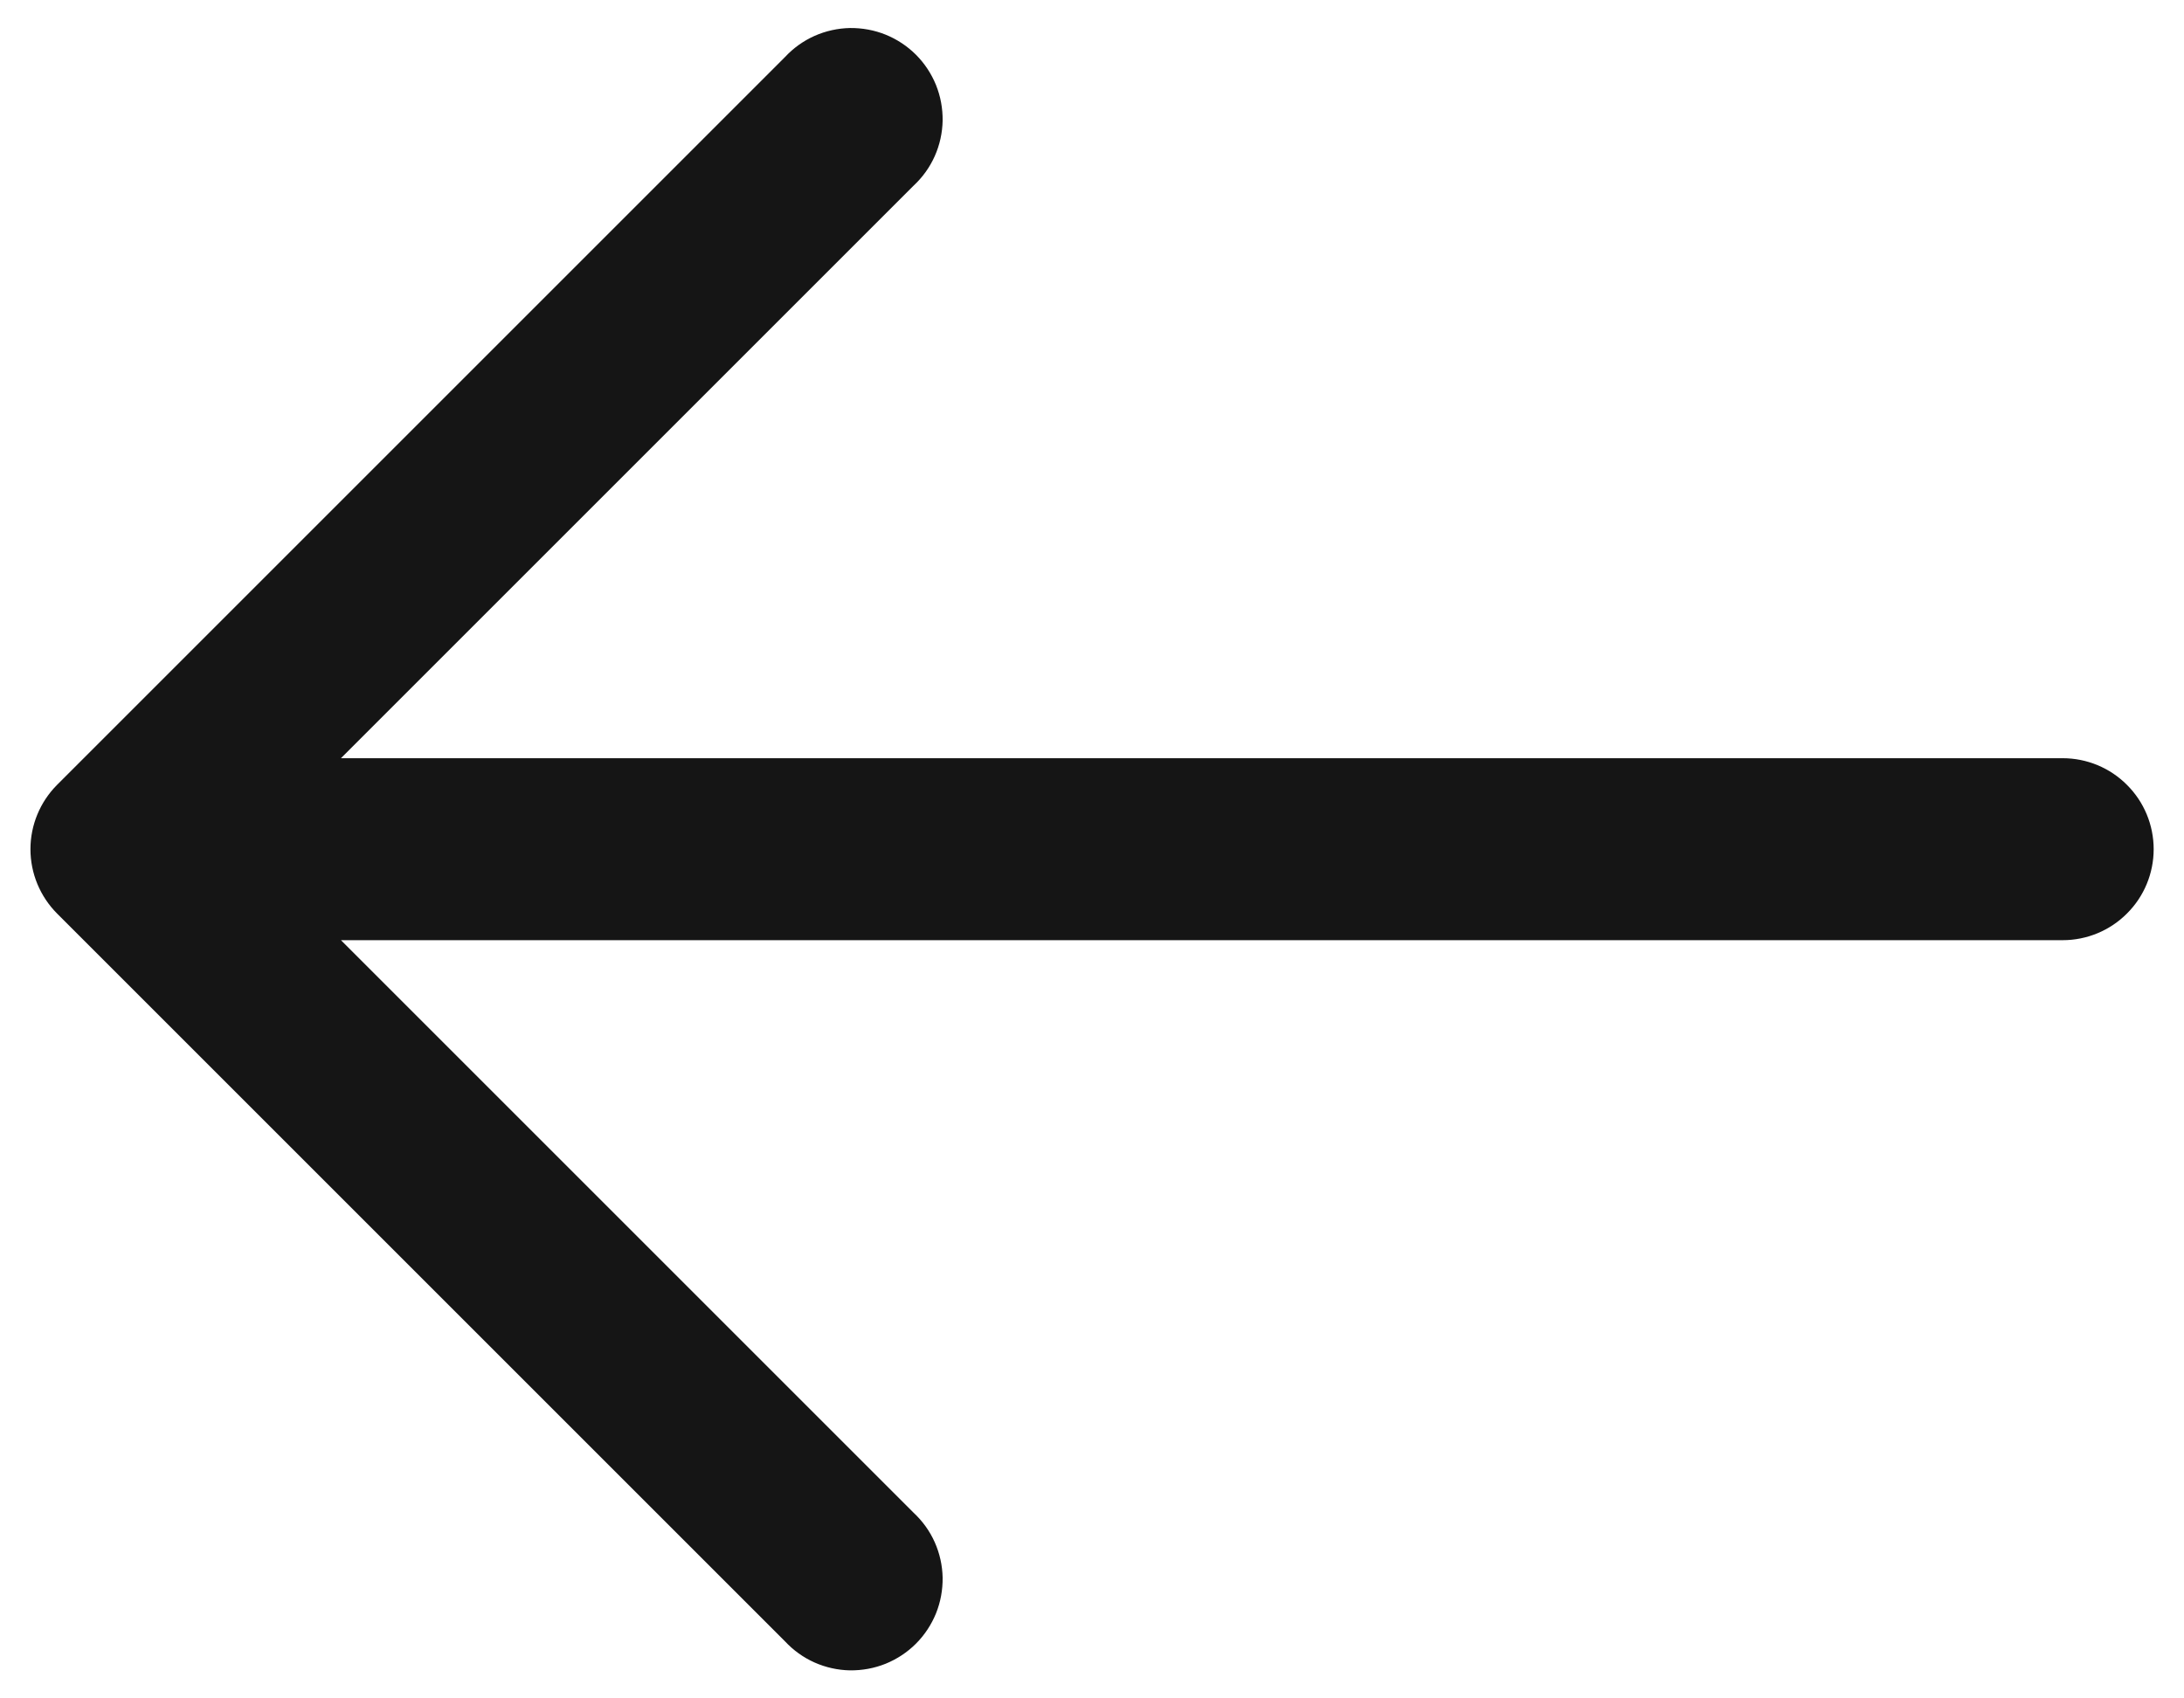 <svg width="18" height="14" viewBox="0 0 18 14" fill="none" xmlns="http://www.w3.org/2000/svg">
<path fill-rule="evenodd" clip-rule="evenodd" d="M0.47 7.53C0.33 7.389 0.251 7.199 0.251 7C0.251 6.801 0.33 6.611 0.47 6.47L6.47 0.47C6.539 0.396 6.621 0.337 6.713 0.296C6.805 0.255 6.905 0.233 7.005 0.231C7.106 0.23 7.206 0.248 7.3 0.286C7.393 0.324 7.478 0.38 7.549 0.451C7.62 0.522 7.676 0.607 7.714 0.7C7.752 0.794 7.77 0.894 7.769 0.994C7.767 1.095 7.745 1.195 7.704 1.287C7.663 1.379 7.604 1.461 7.53 1.53L2.81 6.25L17 6.25C17.199 6.25 17.39 6.329 17.53 6.47C17.671 6.61 17.75 6.801 17.75 7C17.75 7.199 17.671 7.39 17.53 7.53C17.39 7.671 17.199 7.75 17 7.75L2.81 7.75L7.53 12.47C7.604 12.539 7.663 12.621 7.704 12.713C7.745 12.805 7.767 12.905 7.769 13.005C7.77 13.106 7.752 13.206 7.714 13.3C7.676 13.393 7.62 13.478 7.549 13.549C7.478 13.62 7.393 13.676 7.3 13.714C7.206 13.752 7.106 13.77 7.005 13.769C6.905 13.767 6.805 13.745 6.713 13.704C6.621 13.663 6.539 13.604 6.47 13.53L0.47 7.53Z" fill="#151515"/>
</svg>
